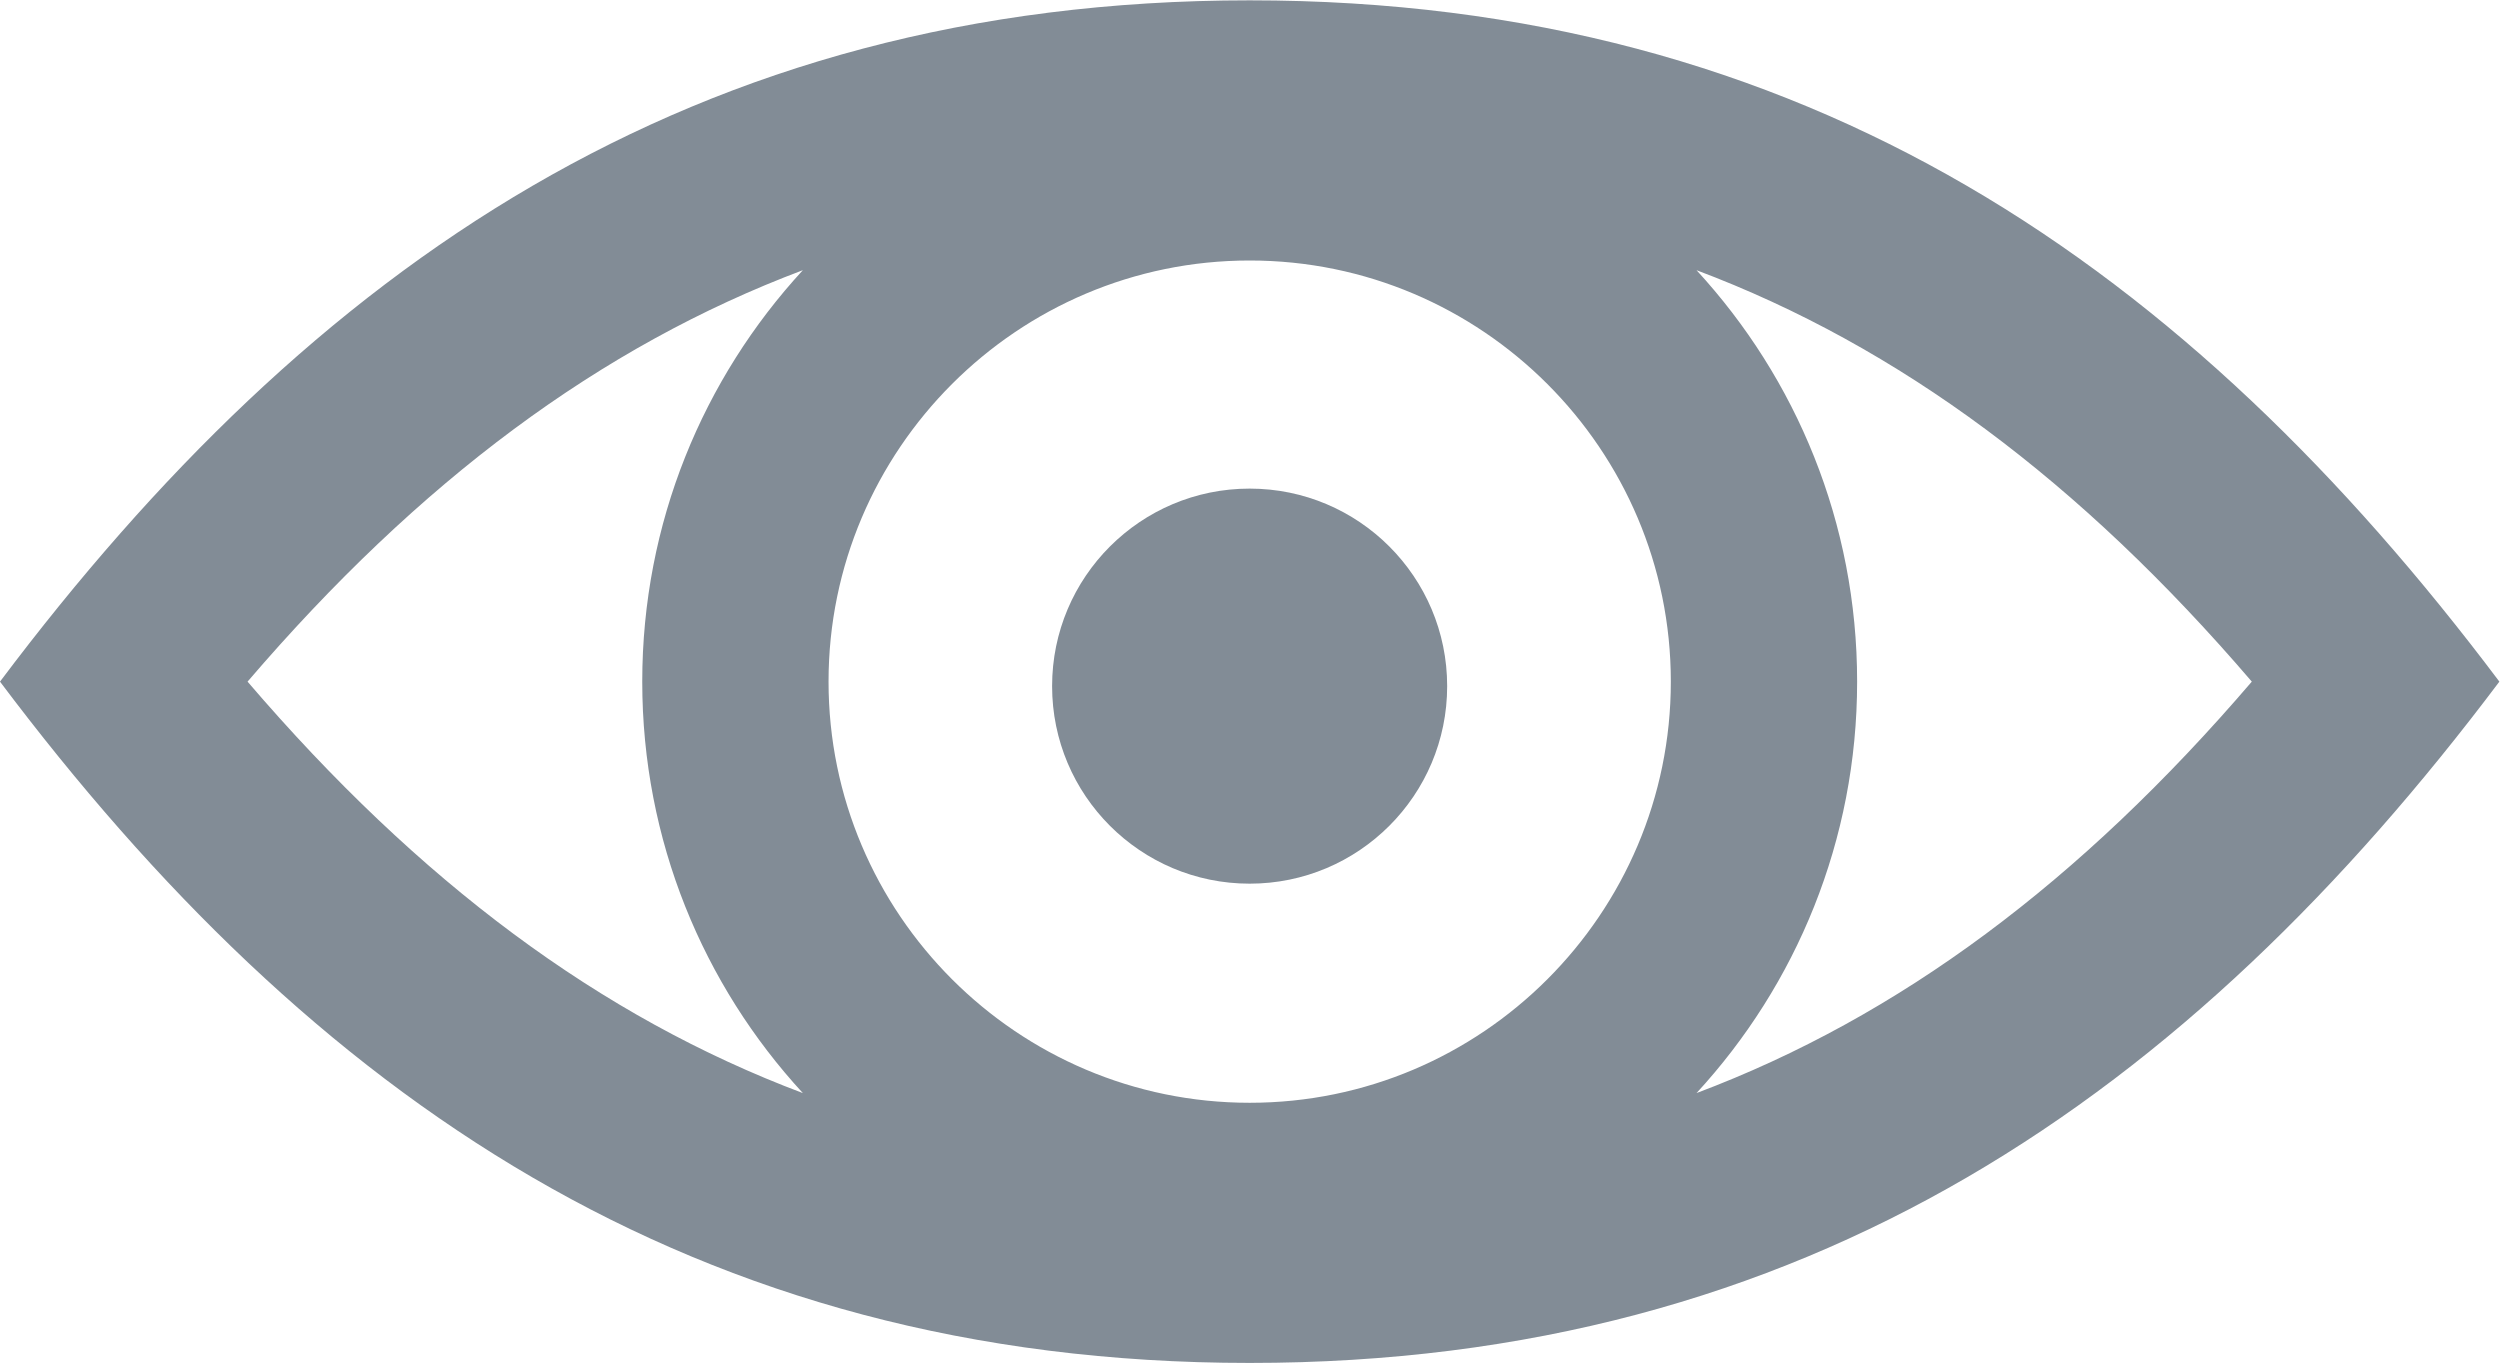 <?xml version="1.0" encoding="UTF-8" standalone="no"?>
<svg
   xmlns:dc="http://purl.org/dc/elements/1.1/"
   xmlns:cc="http://creativecommons.org/ns#"
   xmlns:rdf="http://www.w3.org/1999/02/22-rdf-syntax-ns#"
   xmlns:svg="http://www.w3.org/2000/svg"
   xmlns="http://www.w3.org/2000/svg"
   viewBox="0 0 826.667 450.677"
   height="450.677"
   width="826.667"
   xml:space="preserve"
   id="svg2"
   version="1.1"><defs
     id="defs6"><clipPath
       id="clipPath18"
       clipPathUnits="userSpaceOnUse"><path
         id="path16"
         d="M 0,338.008 H 620 V 0 H 0 Z" /></clipPath></defs><g
     transform="matrix(1.333,0,0,-1.333,0,450.677)"
     id="g10"><g
       id="g12"><g
         clip-path="url(#clipPath18)"
         id="g14"><g
           transform="translate(420.842,66.94)"
           id="g20"><path
             id="path22"
             style="fill:#828c96;fill-opacity:1;fill-rule:nonzero;stroke:none"
             d="m 0,0 c 24.73,26.844 39.841,62.687 39.841,102.063 0,39.378 -15.112,75.222 -39.842,102.065 C 50.282,185.212 95.149,151.772 137.746,102.065 95.149,52.358 50.283,18.918 0,0 m -359.433,102.065 c 42.599,49.708 87.466,83.149 137.751,102.066 -24.731,-26.844 -39.842,-62.689 -39.842,-102.068 0,-39.378 15.112,-75.224 39.844,-102.068 -50.288,18.917 -95.158,52.359 -137.753,102.07 m 248.59,-104.471 c -57.603,0 -104.469,46.864 -104.469,104.469 0,57.604 46.866,104.469 104.469,104.469 57.607,0 104.471,-46.865 104.471,-104.469 0,-57.605 -46.864,-104.469 -104.471,-104.469 m -0.005,273.473 c -138.277,0 -232.842,-66.38 -309.994,-169.002 77.152,-102.626 171.717,-169.005 309.994,-169.005 138.286,0 232.846,66.379 310.006,169.005 -77.16,102.622 -171.72,169.002 -310.006,169.002" /></g><g
           transform="translate(358.987,167.888)"
           id="g24"><path
             id="path26"
             style="fill:#828c96;fill-opacity:1;fill-rule:nonzero;stroke:none"
             d="m 0,0 c 0,-27.062 -21.937,-49 -49,-49 -27.062,0 -49,21.938 -49,49 0,27.062 21.938,49 49,49 C -21.937,49 0,27.062 0,0" /></g></g></g></g></svg>